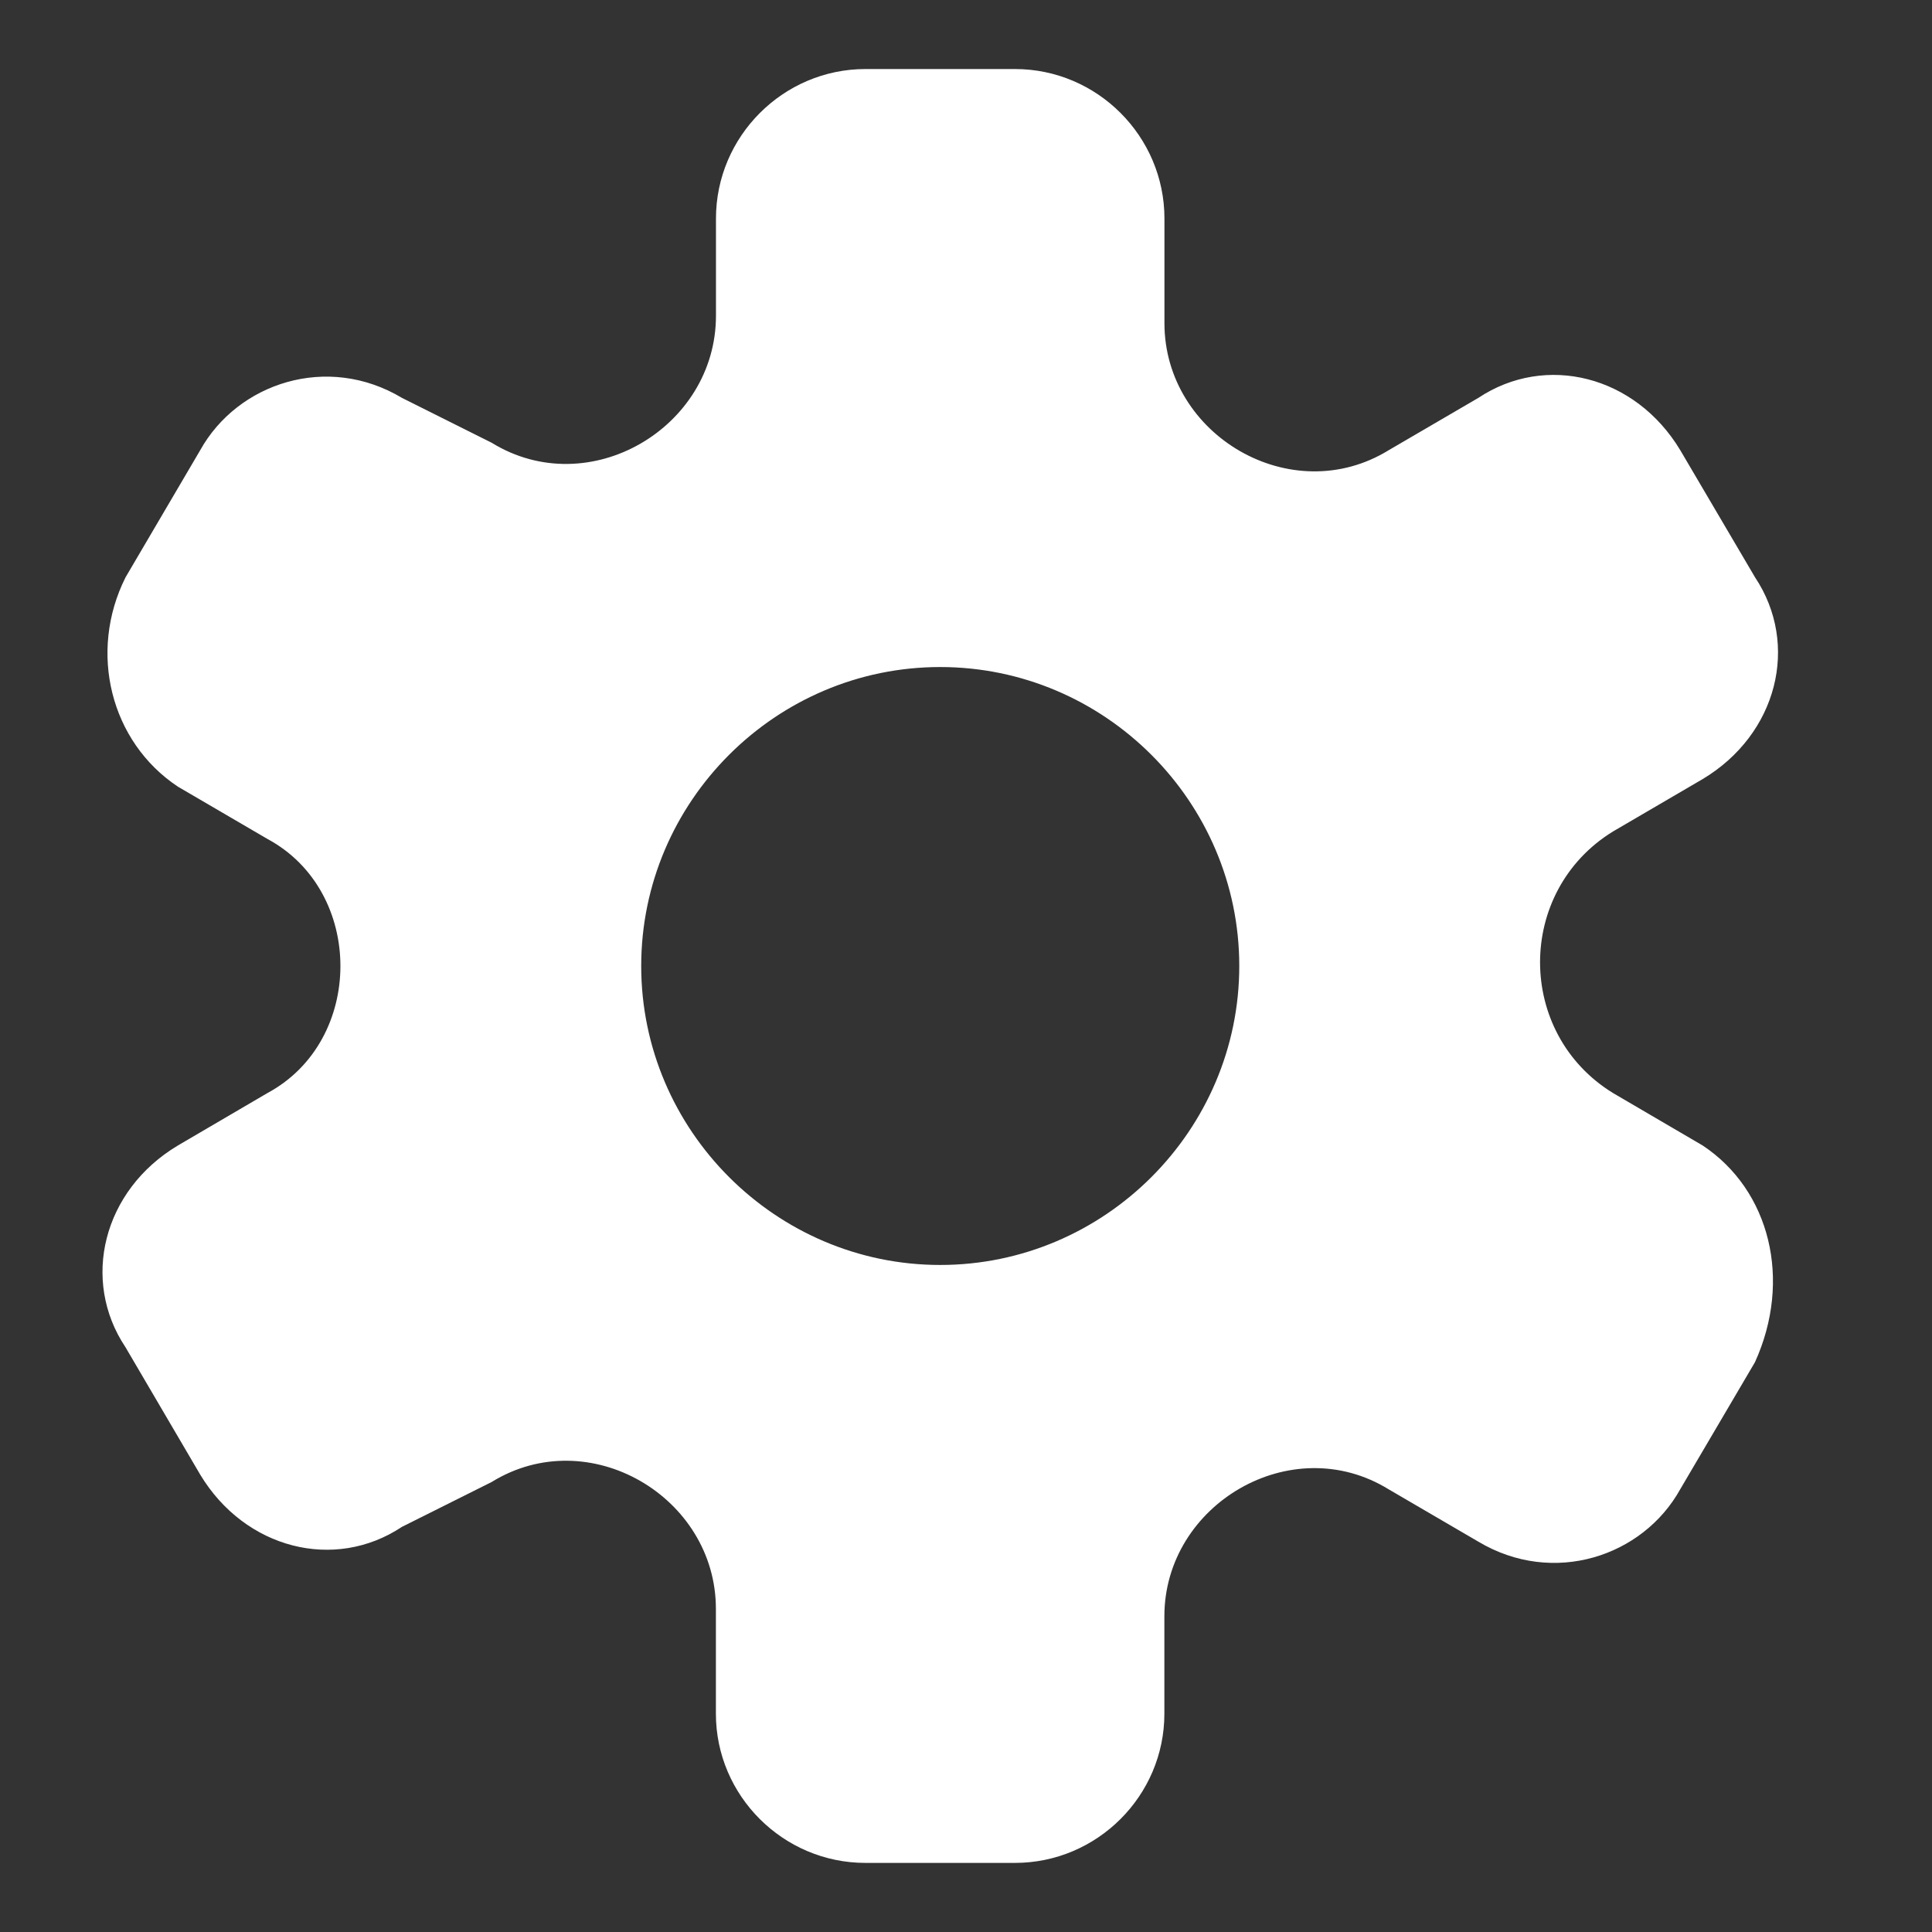<?xml version="1.0" encoding="utf-8"?>
<!-- Generator: Adobe Illustrator 16.0.0, SVG Export Plug-In . SVG Version: 6.00 Build 0)  -->
<!DOCTYPE svg PUBLIC "-//W3C//DTD SVG 1.1//EN" "http://www.w3.org/Graphics/SVG/1.1/DTD/svg11.dtd">
<svg version="1.1" id="圖層_1" xmlns="http://www.w3.org/2000/svg" xmlns:xlink="http://www.w3.org/1999/xlink" x="0px" y="0px"
	 width="28.35px" height="28.35px" viewBox="0 0 28.35 28.35" enable-background="new 0 0 28.35 28.35" xml:space="preserve">
<rect x="0" y="0" width="28.35" height="28.35" fill="#333333" stroke="none"/>
<g id="icons">
	<path id="settings" fill="#FFFFFF" d="M24.985,16.809l-1.316-0.77c-1.427-0.877-1.427-2.96,0-3.838l1.316-0.769
		c1.097-0.657,1.426-1.974,0.768-2.961l-1.097-1.865c-0.659-1.096-1.974-1.424-2.962-0.768l-1.316,0.768
		c-1.427,0.878-3.291-0.218-3.291-1.863V3.207c0-1.206-0.986-2.194-2.193-2.194H12.7c-1.207,0-2.194,0.988-2.194,2.194v1.426
		c0,1.645-1.864,2.743-3.291,1.864L5.899,5.839C4.803,5.182,3.487,5.62,2.938,6.606L1.842,8.472c-0.55,1.098-0.22,2.414,0.768,3.071
		l1.315,0.768c1.427,0.768,1.427,2.96,0,3.728l-1.315,0.77c-1.098,0.656-1.427,1.975-0.768,2.961l1.095,1.867
		c0.659,1.094,1.974,1.424,2.961,0.768l1.316-0.658c1.426-0.881,3.291,0.217,3.291,1.861v1.539c0,1.203,0.987,2.189,2.194,2.189
		h2.194c1.207,0,2.193-0.986,2.193-2.189v-1.43c0-1.643,1.864-2.742,3.291-1.863l1.316,0.768c1.099,0.656,2.414,0.219,2.962-0.768
		l1.097-1.865C26.3,18.783,25.973,17.465,24.985,16.809z M13.796,18.562c-2.412,0-4.387-1.977-4.387-4.387
		c0-2.413,1.975-4.387,4.387-4.387c2.414,0,4.389,1.974,4.389,4.387C18.185,16.586,16.21,18.562,13.796,18.562z"/>
</g>
</svg>
